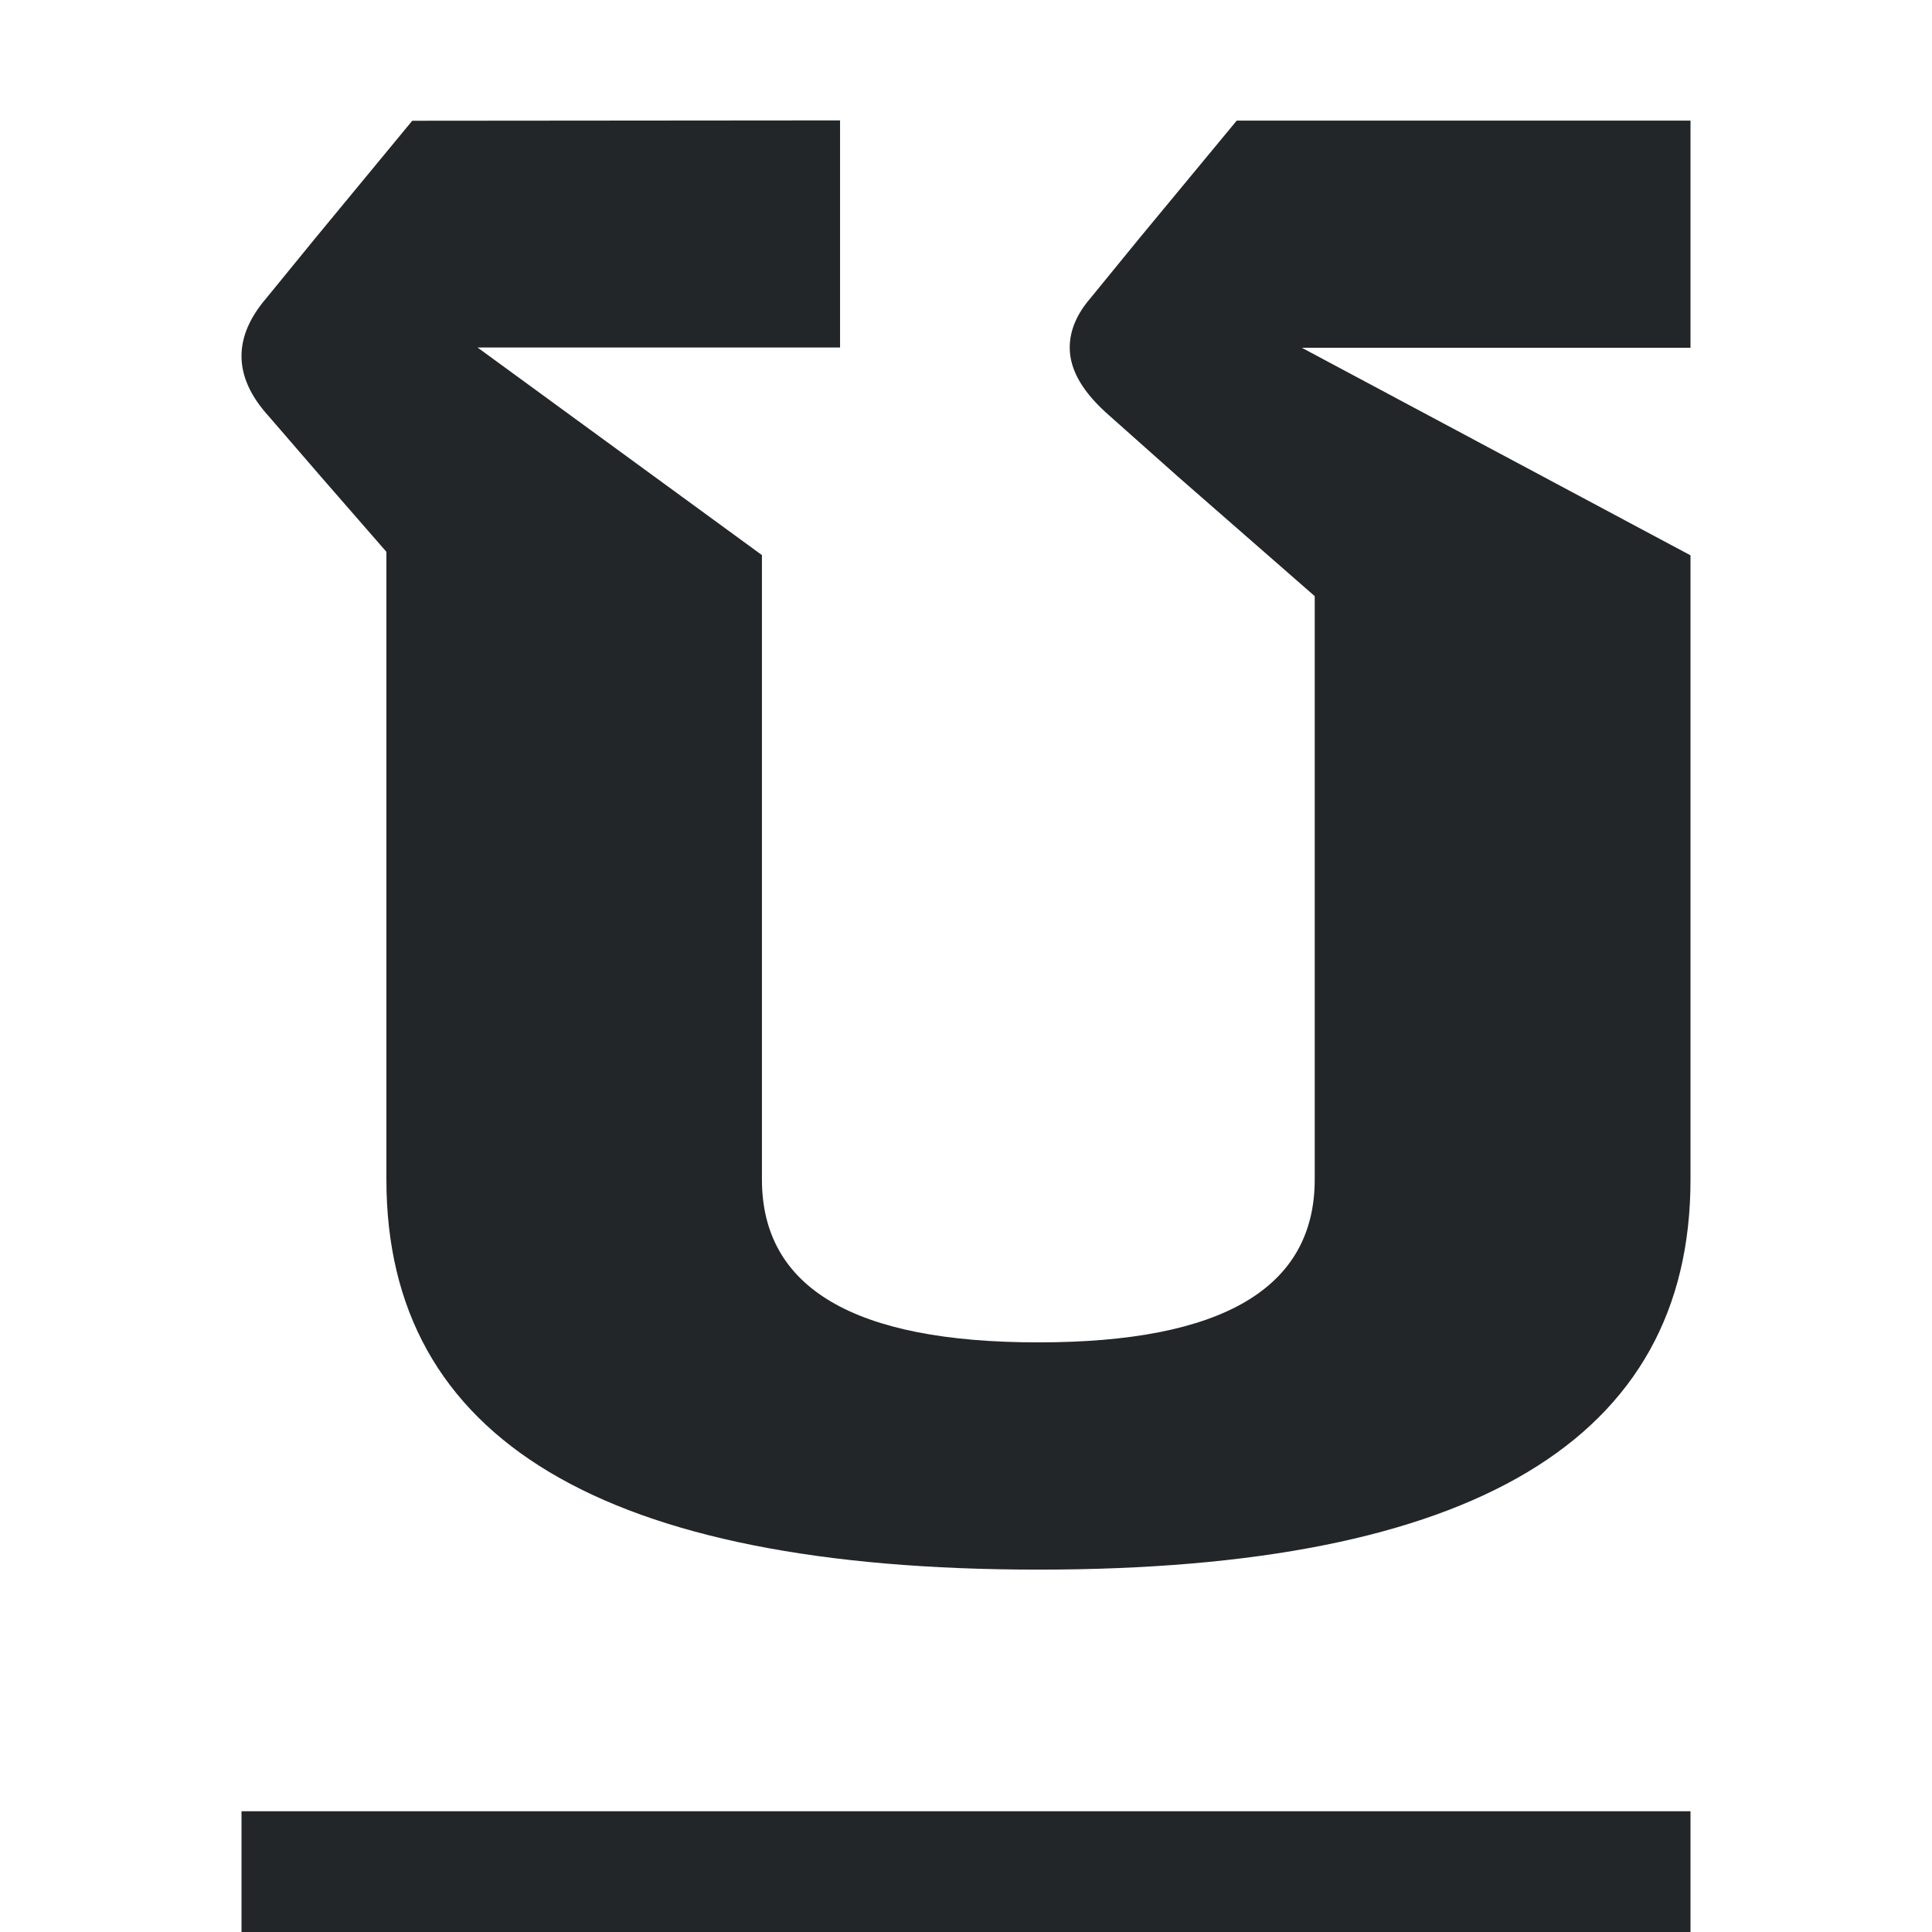 <svg viewBox="0 0 16 16" xmlns="http://www.w3.org/2000/svg"><path d="m3.414 1-.809.98-.4.49c-.137.16-.205.319-.205.479 0 .167.075.333.227.5l.432.5.541.621v5.199c0 2.153 1.8 3.23 5.4 3.23 3.6 0 5.4-1.077 5.4-3.23v-5.17l-3.219-1.719h3.219v-1.881h-3.758l-.811.98-.4.49c-.115.133-.172.27-.172.41 0 .187.111.375.334.568l.562.5 1.133.99v4.83c0 .9-.763 1.35-2.289 1.35s-2.289-.45-2.289-1.35v-5.17l-2.355-1.719h3.002v-1.881zm-1.414 14v1h12v-1z" fill="#232629"/></svg>